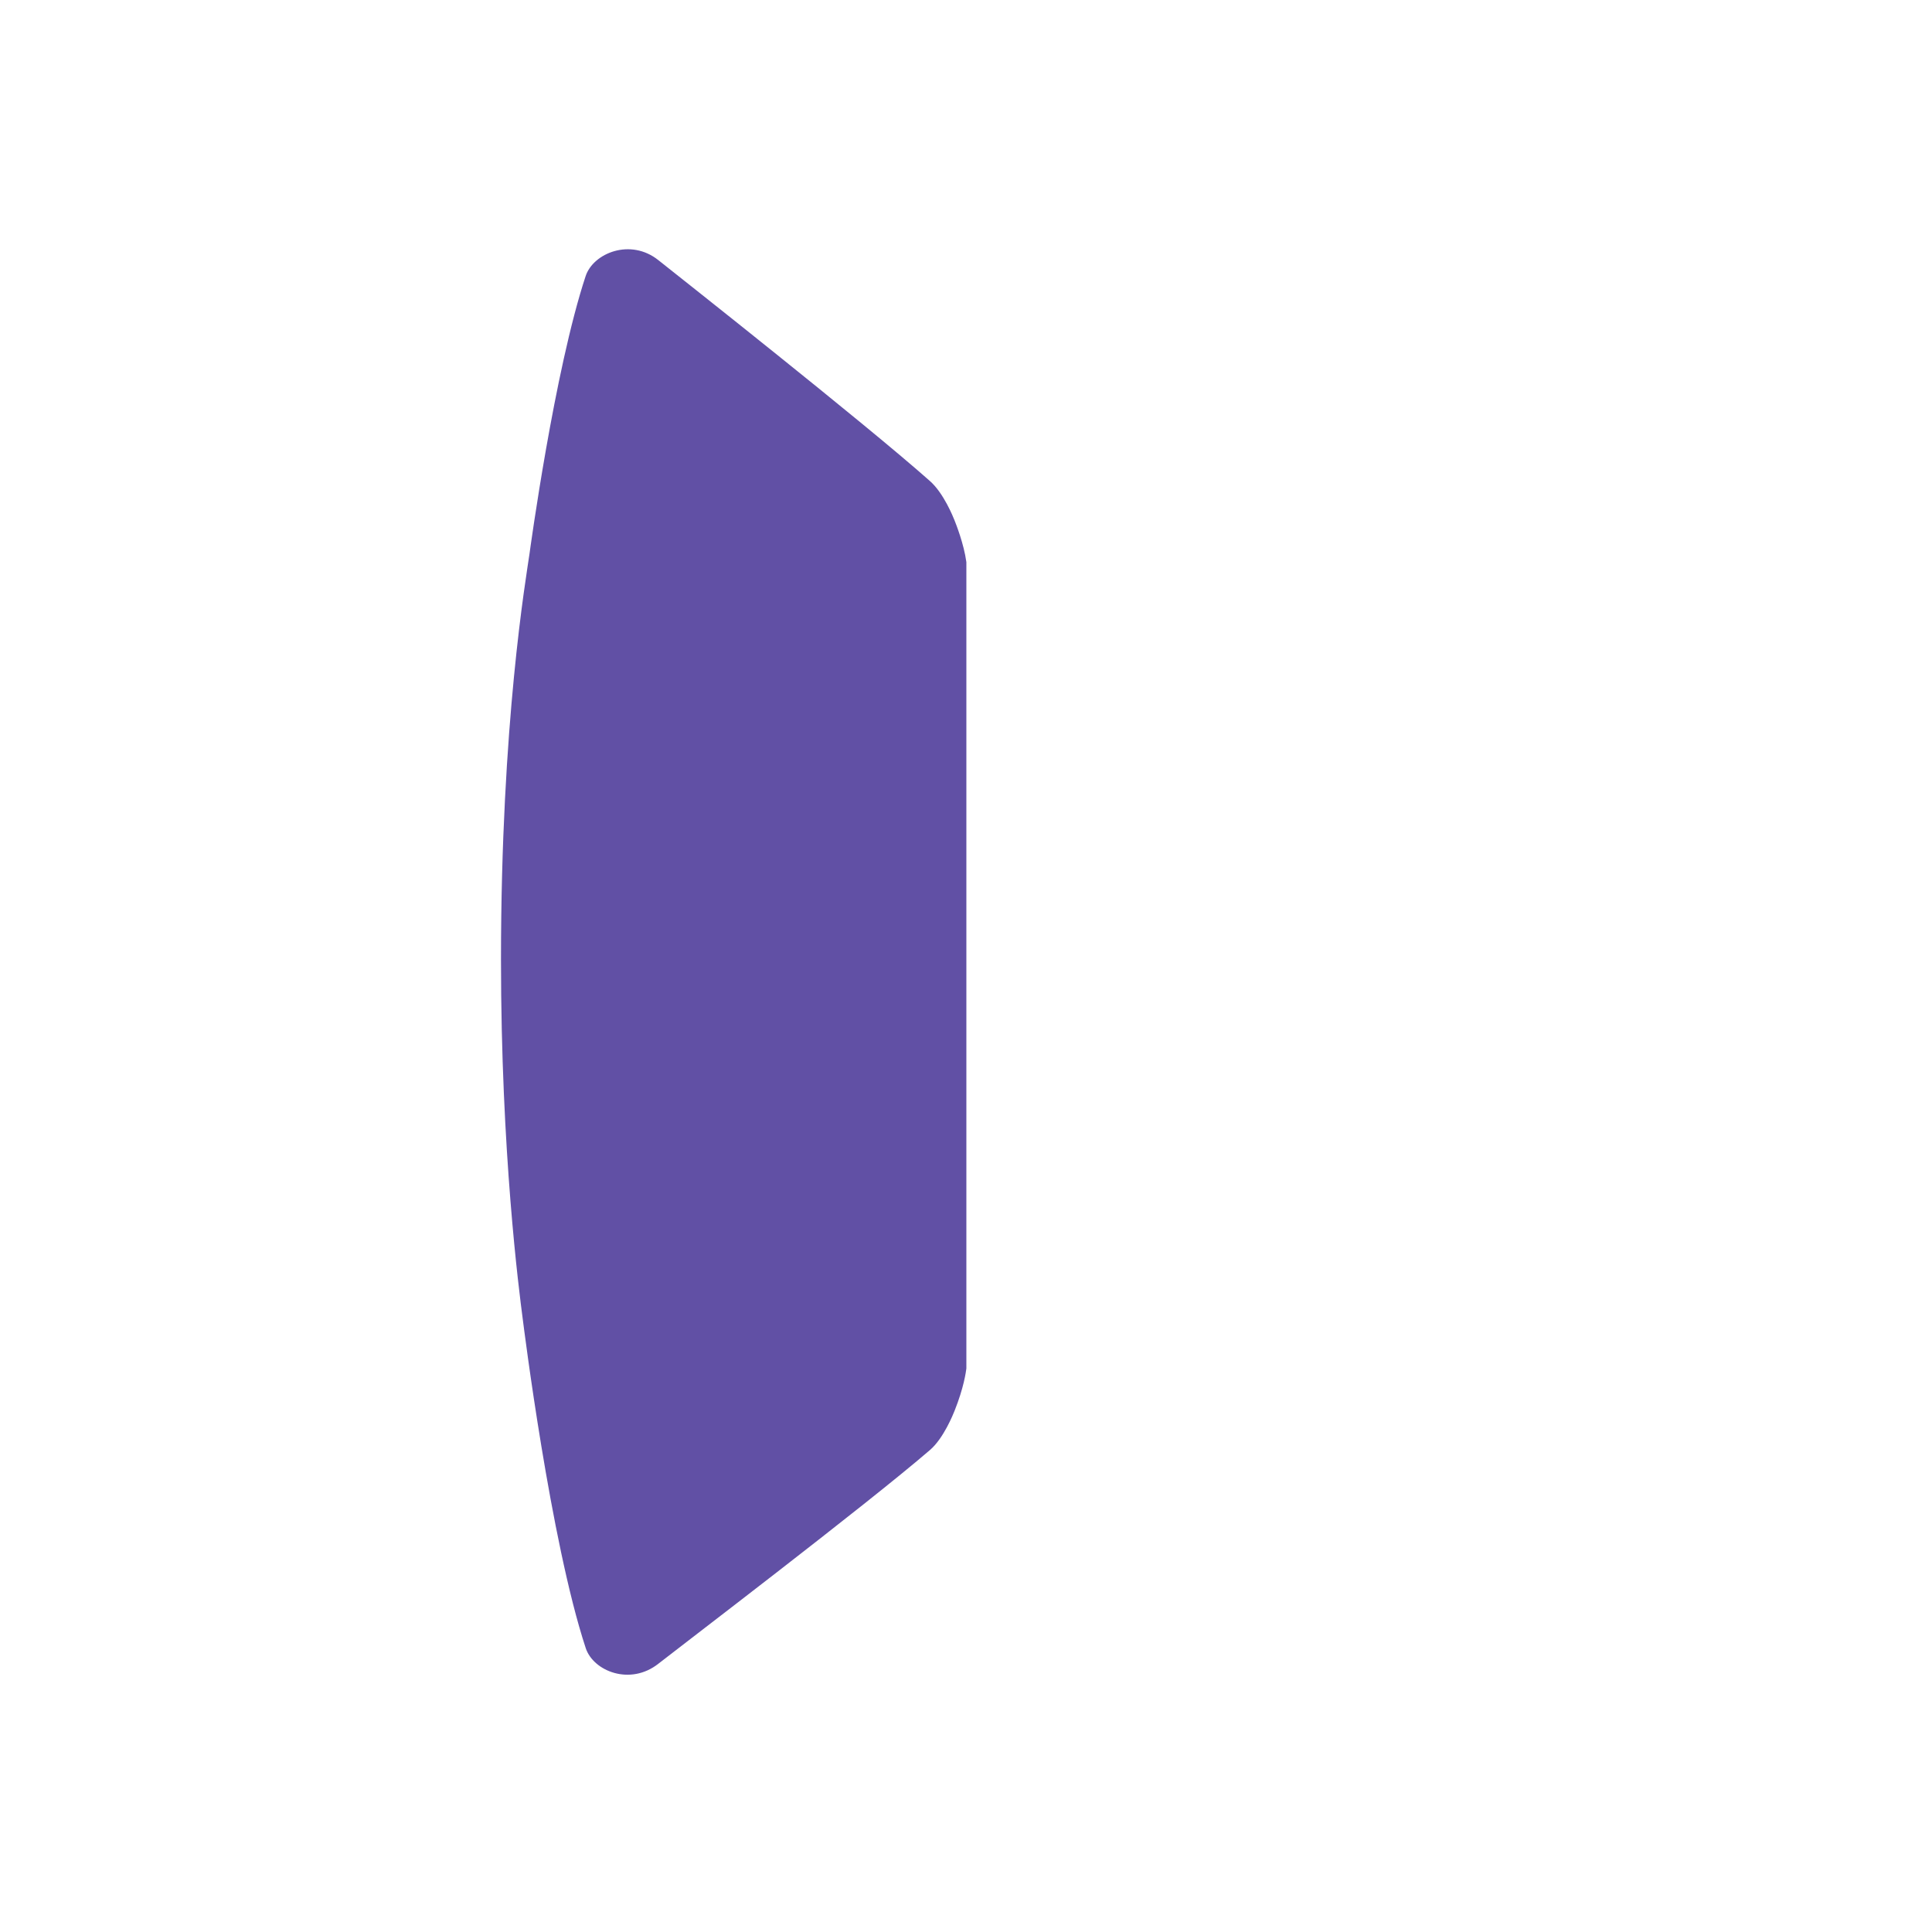 <?xml version="1.0" encoding="UTF-8" standalone="no"?>
<!DOCTYPE svg PUBLIC "-//W3C//DTD SVG 1.1//EN" "http://www.w3.org/Graphics/SVG/1.1/DTD/svg11.dtd">
<svg width="100%" height="100%" viewBox="0 0 1024 1024" version="1.1" xmlns="http://www.w3.org/2000/svg" xmlns:xlink="http://www.w3.org/1999/xlink" xml:space="preserve" xmlns:serif="http://www.serif.com/" style="fill-rule:evenodd;clip-rule:evenodd;stroke-linejoin:round;stroke-miterlimit:2;">
    <g transform="matrix(0.791,0,0,0.91,106.475,53.627)">
        <path d="M512.921,738.149C512.611,740.193 511.24,749.244 505.026,762.752C504.087,764.793 497.659,778.765 488.62,785.548C446.003,817.526 318.204,902.058 306.623,910.034C287.625,923.117 262.945,914.391 257.87,900.991C234.186,838.461 216.329,713.743 215.657,709.277C213.16,692.677 201.071,612.321 201.086,499.954C201.105,361.873 217.88,277.711 220.194,263.588C220.568,261.308 236.843,157.068 257.802,101.889C262.903,88.461 287.855,79.594 306.587,92.627C314.344,98.02 444.122,186.972 488.581,221.299C497.76,228.387 504.074,242.145 505.014,244.194C505.866,246.049 511.279,257.844 512.921,268.461L512.921,738.149Z" style="fill:rgb(58,37,143);fill-opacity:0.8;"/>
    </g>
</svg>
